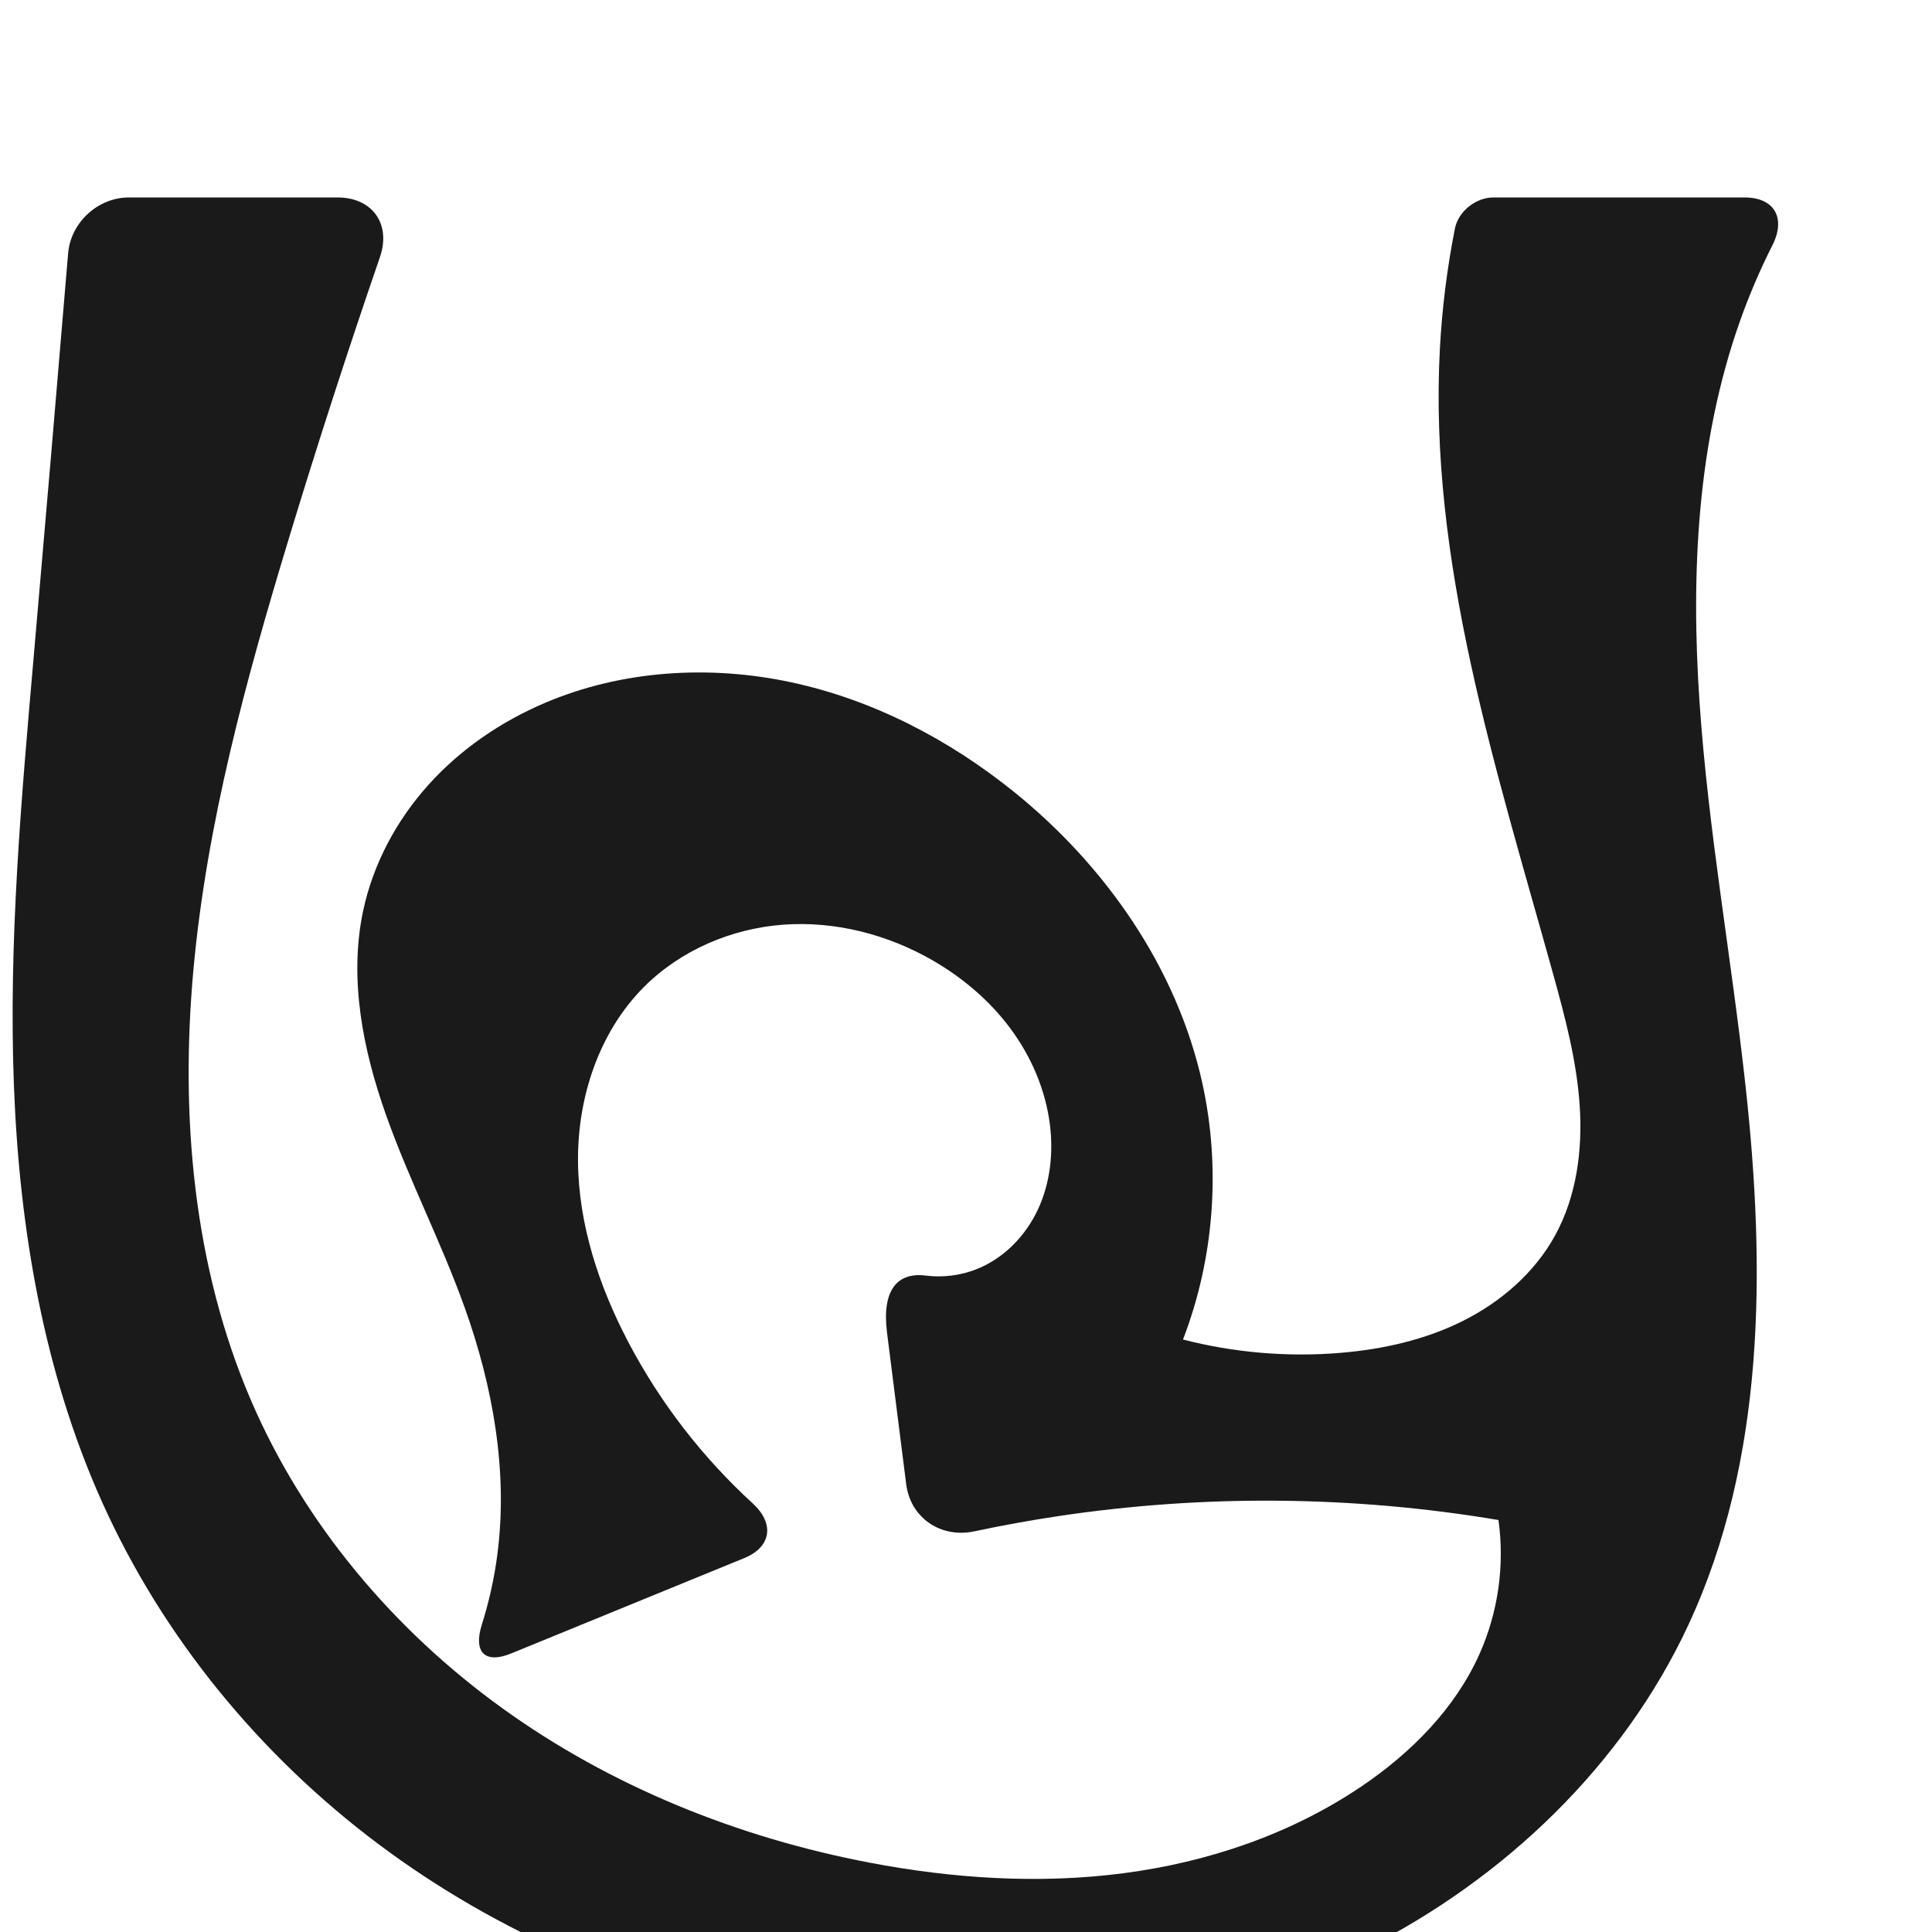 <?xml version="1.0" encoding="UTF-8" standalone="no"?>
<svg
   xmlns:dc="http://purl.org/dc/elements/1.1/"
   xmlns:cc="http://creativecommons.org/ns#"
   xmlns:rdf="http://www.w3.org/1999/02/22-rdf-syntax-ns#"
   xmlns:svg="http://www.w3.org/2000/svg"
   xmlns="http://www.w3.org/2000/svg"
   xmlns:sodipodi="http://sodipodi.sourceforge.net/DTD/sodipodi-0.dtd"
   xmlns:inkscape="http://www.inkscape.org/namespaces/inkscape"
   xml:space="preserve"
   width="1000"
   height="1000"
   version="1.1"
   style="clip-rule:evenodd;fill-rule:evenodd;image-rendering:optimizeQuality;shape-rendering:geometricPrecision;text-rendering:geometricPrecision"
   viewBox="0 0 1000 1000"
   id="svg10"
   sodipodi:docname="പ്ര.svg"
   inkscape:version="1.0.2 (e86c870879, 2021-01-15)"><sodipodi:namedview
   pagecolor="#ffffff"
   bordercolor="#666666"
   borderopacity="1"
   objecttolerance="10"
   gridtolerance="10"
   guidetolerance="10"
   inkscape:pageopacity="0"
   inkscape:pageshadow="2"
   inkscape:window-width="1920"
   inkscape:window-height="1007"
   id="namedview12"
   showgrid="false"
   inkscape:zoom="0.56343695"
   inkscape:cx="251.53711"
   inkscape:cy="546.63134"
   inkscape:window-x="1920"
   inkscape:window-y="0"
   inkscape:window-maximized="1"
   inkscape:current-layer="svg10"
   showguides="true"
   inkscape:guide-bbox="true"
   inkscape:document-rotation="0"><sodipodi:guide
     position="0,1000"
     orientation="0,1"
     id="guide16"
     inkscape:label=""
     inkscape:locked="true"
     inkscape:color="rgb(0,0,255)" /><sodipodi:guide
     position="1763.312,2036.169"
     orientation="1000,0"
     id="guide18" /><sodipodi:guide
     position="0,200"
     orientation="0,1"
     id="guide20"
     inkscape:label="base"
     inkscape:locked="true"
     inkscape:color="rgb(0,0,255)" /><inkscape:grid
     type="xygrid"
     id="grid24"
     originx="-473.376"
     originy="-489.692" /><sodipodi:guide
     position="0,0"
     orientation="0,1"
     id="guide34"
     inkscape:label="bottom"
     inkscape:locked="true"
     inkscape:color="rgb(0,0,255)" /><sodipodi:guide
     position="225.051,1693.319"
     orientation="0,1"
     id="guide44"
     inkscape:label=""
     inkscape:locked="false"
     inkscape:color="rgb(0,0,255)" /><sodipodi:guide
     position="0,900"
     orientation="0,1"
     id="guide46"
     inkscape:label=""
     inkscape:locked="true"
     inkscape:color="rgb(0,0,255)" /><sodipodi:guide
     position="939.872,554.27"
     orientation="-1,0"
     id="guide841"
     inkscape:label="width"
     inkscape:locked="false"
     inkscape:color="rgb(0,0,255)" /><sodipodi:guide
     position="0,1000"
     orientation="0,1000"
     id="guide860" /><sodipodi:guide
     position="1000,0"
     orientation="0,-1000"
     id="guide864" /><sodipodi:guide
     position="0,0"
     orientation="-1000,0"
     id="guide866" /></sodipodi:namedview>
 <defs
   id="defs4"><inkscape:path-effect
   effect="fillet_chamfer"
   id="path-effect851"
   is_visible="true"
   lpeversion="1"
   satellites_param="F,0,0,1,0,0,0,1 @ F,0,0,1,0,0,0,1 @ F,0,0,1,0,0,0,1 @ F,0,0,1,0,0,0,1 @ F,0,0,1,0,0,0,1 @ F,0,0,1,0,0,0,1 @ F,0,0,1,0,0,0,1 @ F,0,0,1,0,0,0,1 @ F,0,0,1,0,32.128,0,1 @ F,0,0,1,0,39.869,0,1 @ F,0,0,1,0,0,0,1 @ F,0,0,1,0,0,0,1 @ F,0,0,1,0,0,0,1 @ F,0,0,1,0,0,0,1 @ F,0,0,1,0,0,0,1 @ F,0,0,1,0,0,0,1 @ F,0,0,1,0,0,0,1 @ F,0,0,1,0,0,0,1 @ F,0,0,1,0,0,0,1 @ F,0,0,1,0,0,0,1 @ F,0,0,1,0,27.791,0,1 @ F,0,0,1,0,27.05,0,1 @ F,0,0,1,0,0,0,1 @ F,0,0,1,0,0,0,1 @ F,0,0,1,0,0,0,1 @ F,0,0,1,0,0,0,1 @ F,0,0,1,0,0,0,1 @ F,0,0,1,0,0,0,1 @ F,0,0,1,0,0,0,1 @ F,0,0,1,0,0,0,1 @ F,0,0,1,0,0,0,1 @ F,0,0,1,0,0,0,1 @ F,0,0,1,0,0,0,1 @ F,0,0,1,0,0,0,1 @ F,0,0,1,0,0,0,1 @ F,0,0,1,0,0,0,1 @ F,0,0,1,0,0,0,1 @ F,0,0,1,0,0,0,1 @ F,0,0,1,0,16.456,0,1 @ F,0,0,1,0,28.264,0,1 @ F,0,0,1,0,0,0,1 @ F,0,0,1,0,0,0,1 @ F,0,0,1,0,0,0,1 @ F,0,0,1,0,0,0,1 @ F,0,0,1,0,0,0,1 @ F,0,0,1,0,0,0,1 @ F,0,0,1,0,0,0,1 @ F,0,0,1,0,0,0,1 @ F,0,0,1,0,0,0,1 @ F,0,0,1,0,0,0,1 @ F,0,0,1,0,29.046,0,1 @ F,0,0,1,0,32.698,0,1 @ F,0,0,1,0,0,0,1 @ F,0,0,1,0,0,0,1"
   unit="px"
   method="auto"
   mode="F"
   radius="0"
   chamfer_steps="1"
   flexible="false"
   use_knot_distance="true"
   apply_no_radius="true"
   apply_with_radius="true"
   only_selected="true"
   hide_knots="false" /><inkscape:path-effect
   effect="spiro"
   id="path-effect858"
   is_visible="true"
   lpeversion="1" /><inkscape:path-effect
   effect="spiro"
   id="path-effect854"
   is_visible="true"
   lpeversion="1" />
  <style
   type="text/css"
   id="style2">
   <![CDATA[
    .fil0 {fill:#EF7F1A;fill-rule:nonzero}
   ]]>
  </style>
 <inkscape:path-effect
   effect="spiro"
   id="path-effect1214"
   is_visible="true"
   lpeversion="1" /><inkscape:path-effect
   effect="spiro"
   id="path-effect1195"
   is_visible="true"
   lpeversion="1" /><inkscape:path-effect
   effect="spiro"
   id="path-effect992"
   is_visible="true"
   lpeversion="1" /><inkscape:path-effect
   effect="spiro"
   id="path-effect287"
   is_visible="true"
   lpeversion="1" /><inkscape:path-effect
   effect="spiro"
   id="path-effect1032"
   is_visible="true"
   lpeversion="1" /><inkscape:path-effect
   effect="spiro"
   id="path-effect1218"
   is_visible="true"
   lpeversion="1" /><inkscape:path-effect
   effect="spiro"
   id="path-effect309"
   is_visible="true"
   lpeversion="1" /></defs>
 
<path
   style="display:inline;fill:#1a1a1a;stroke:none;stroke-width:2.108px;stroke-linecap:butt;stroke-linejoin:miter;stroke-opacity:1"
   d="m 130.125,725.324 c 27.443,63.554 73.721,118.351 129.868,158.845 56.146,40.494 121.914,66.911 189.909,79.903 43.342,8.281 87.948,11.21 131.703,5.495 43.755,-5.715 86.682,-20.278 123.219,-45.02 25.606,-17.34 48.294,-40.147 60.932,-68.372 9.677,-21.611 13.133,-45.966 9.85,-69.417 -75.038,-12.614 -152.064,-13.323 -227.322,-2.092 -14.729,2.198 -29.391,4.85 -43.957,7.951 -17.353,3.694 -33.07,-6.888 -35.296,-24.492 l -9.913,-78.388 c -2.763,-21.845 5.25,-31.372 20.03,-29.497 9.019,1.144 18.326,-0.07 26.75,-3.488 13.873,-5.63 24.992,-17.151 31.323,-30.718 6.332,-13.567 8.063,-29.034 6.212,-43.89 -2.227,-17.878 -9.535,-34.985 -20.225,-49.487 -10.69,-14.502 -24.693,-26.433 -40.285,-35.458 -23.361,-13.522 -50.659,-20.579 -77.577,-18.577 -26.918,2.002 -53.297,13.313 -72.291,32.491 -23.118,23.342 -34.117,56.994 -33.884,89.846 0.232,32.852 10.901,64.964 26.207,94.033 16.398,31.143 38.253,59.394 64.214,83.156 11.318,10.359 9.812,22.514 -4.393,28.326 l -120.538,49.321 c -13.827,5.657 -19.75,-0.72 -15.251,-14.955 3.735,-11.82 6.429,-23.969 8.026,-36.262 5.593,-43.038 -2.32,-87.003 -16.949,-127.862 -12.088,-33.764 -28.687,-65.779 -40.674,-99.58 -11.986,-33.801 -19.289,-70.465 -11.883,-105.555 5.122,-24.272 17.226,-46.894 33.813,-65.34 16.587,-18.446 37.567,-32.76 60.399,-42.461 39.845,-16.93 85.079,-19.695 127.409,-10.618 42.33,9.077 81.781,29.639 115.453,56.85 47.374,38.284 84.185,91.1 97.302,150.58 9.693,43.955 6.17,90.736 -9.996,132.744 26.487,6.826 54.123,9.173 81.383,6.911 21.91,-1.818 43.778,-6.677 63.444,-16.505 19.666,-9.828 37.068,-24.857 47.684,-44.11 11.197,-20.306 14.363,-44.274 12.818,-67.41 -1.545,-23.137 -7.545,-45.72 -13.746,-68.063 -29.47,-106.189 -64.529,-213.689 -58.613,-323.732 1.122,-20.864 3.725,-41.648 7.781,-62.145 1.764,-8.915 10.862,-16.08 19.95,-16.08 h 129.927 c 15.61,0 21.518,10.738 14.485,24.668 -6.411,12.699 -12.02,25.803 -16.778,39.209 -22.315,62.877 -25.504,131.073 -20.958,197.637 4.546,66.564 16.563,132.378 23.831,198.7 10.313,94.098 10.277,193.007 -29.706,278.81 -33.874,72.694 -95.129,131.092 -166.689,167.301 -92.078,46.591 -200.341,57.176 -301.667,37.629 -75.455,-14.556 -147.931,-45.492 -209.445,-91.551 C 134.499,908.548 84.151,847.287 52.705,777.169 22.513,709.847 10.025,635.672 7.205,561.944 4.385,488.217 10.943,414.49 17.352,340.987 23.45,271.052 29.419,201.106 35.258,131.148 36.593,115.162 50.672,102.202 66.713,102.202 h 108.012 c 18.059,0 27.811,13.8 21.933,30.875 -16.706,48.529 -32.51,97.369 -47.403,146.485 -22.048,72.715 -42.186,146.515 -49.122,222.183 -6.935,75.667 -0.133,153.82 29.99,223.579 z"
   id="use1061"
   sodipodi:nodetypes="aaaacaccaaaaaccaaaaaacaaaaccaaaaaaaccaa"
   inkscape:path-effect="#path-effect858;#path-effect851"
   inkscape:original-d="m 130.12498,725.32426 c 57.05555,120.16653 190.68538,206.64356 319.7769,238.74819 83.44728,20.75306 179.39094,1.5754 254.92155,-39.52526 26.81477,-14.5915 48.08319,-40.68017 60.93235,-68.3721 9.83671,-21.19964 13.19926,-77.80988 9.8497,-69.41652 -59.69583,5.83784 -151.89306,-9.35075 -227.32168,-2.09176 C 522.81177,787.11815 473.06151,800 473.06151,800 c 3.56444,-56.31268 11.44435,-80.18214 -18.94551,-149.81623 0,0 36.42443,14.74543 51.78236,6.56847 24.57338,-13.08352 39.66049,-46.85012 37.53504,-74.60822 -2.65416,-34.66304 -28.90508,-70.46437 -60.51018,-84.94501 -45.61108,-20.89781 -115.30458,-22.45301 -149.86737,13.91323 -42.26192,44.46709 -27.59136,125.85476 -7.67779,183.87925 14.31789,41.71971 85.54158,100.95772 85.54158,100.95772 L 239.6255,866.03766 c 8.66315,-19.49098 16.20941,-40.19083 17.8106,-61.4603 3.22747,-42.87231 -8.77406,-85.65313 -16.94861,-127.86247 -13.42097,-69.29931 -68.90424,-136.46715 -52.55705,-205.13509 11.052,-46.42497 49.09914,-92.23589 94.21201,-107.80036 77.90176,-26.87701 174.50625,0.20515 242.86227,46.23244 49.57046,33.3781 82.55942,92.66631 97.30166,150.57999 10.94639,43.00199 -9.99609,132.74424 -9.99609,132.74424 0,0 54.74041,12.51484 81.38265,6.91108 41.29138,-8.68496 89.71368,-24.25785 111.12841,-60.61463 22.91907,-38.91077 3.26515,-90.50981 -0.92769,-135.47371 -10.182,-109.19137 -56.64126,-214.08465 -58.61271,-323.73201 -0.47359,-26.34013 11.27554,-78.22468 11.27554,-78.22468 H 931.2032 c 0,0 -25.41763,40.84038 -30.55628,63.87746 -28.76286,128.9468 9.40368,264.38263 2.87362,396.33693 -4.61959,93.34853 10.51375,194.44398 -29.70588,278.81027 -33.87636,71.06041 -95.99884,132.65827 -166.68901,167.30068 -90.99572,44.5932 -203.83481,64.0416 -301.66712,37.6292 C 262.69972,1007.6151 123.60998,906.92983 52.704804,777.16857 -17.241616,649.16192 17.060229,486.85762 17.351936,340.98742 17.511683,261.10495 15.304806,192.8431 37.66731,102.20216 h 169.75676 c 0,0 -47.03472,116.14622 -58.16758,177.36058 -26.61145,146.32377 -82.921056,311.41231 -19.13151,445.76152 z" /></svg>
